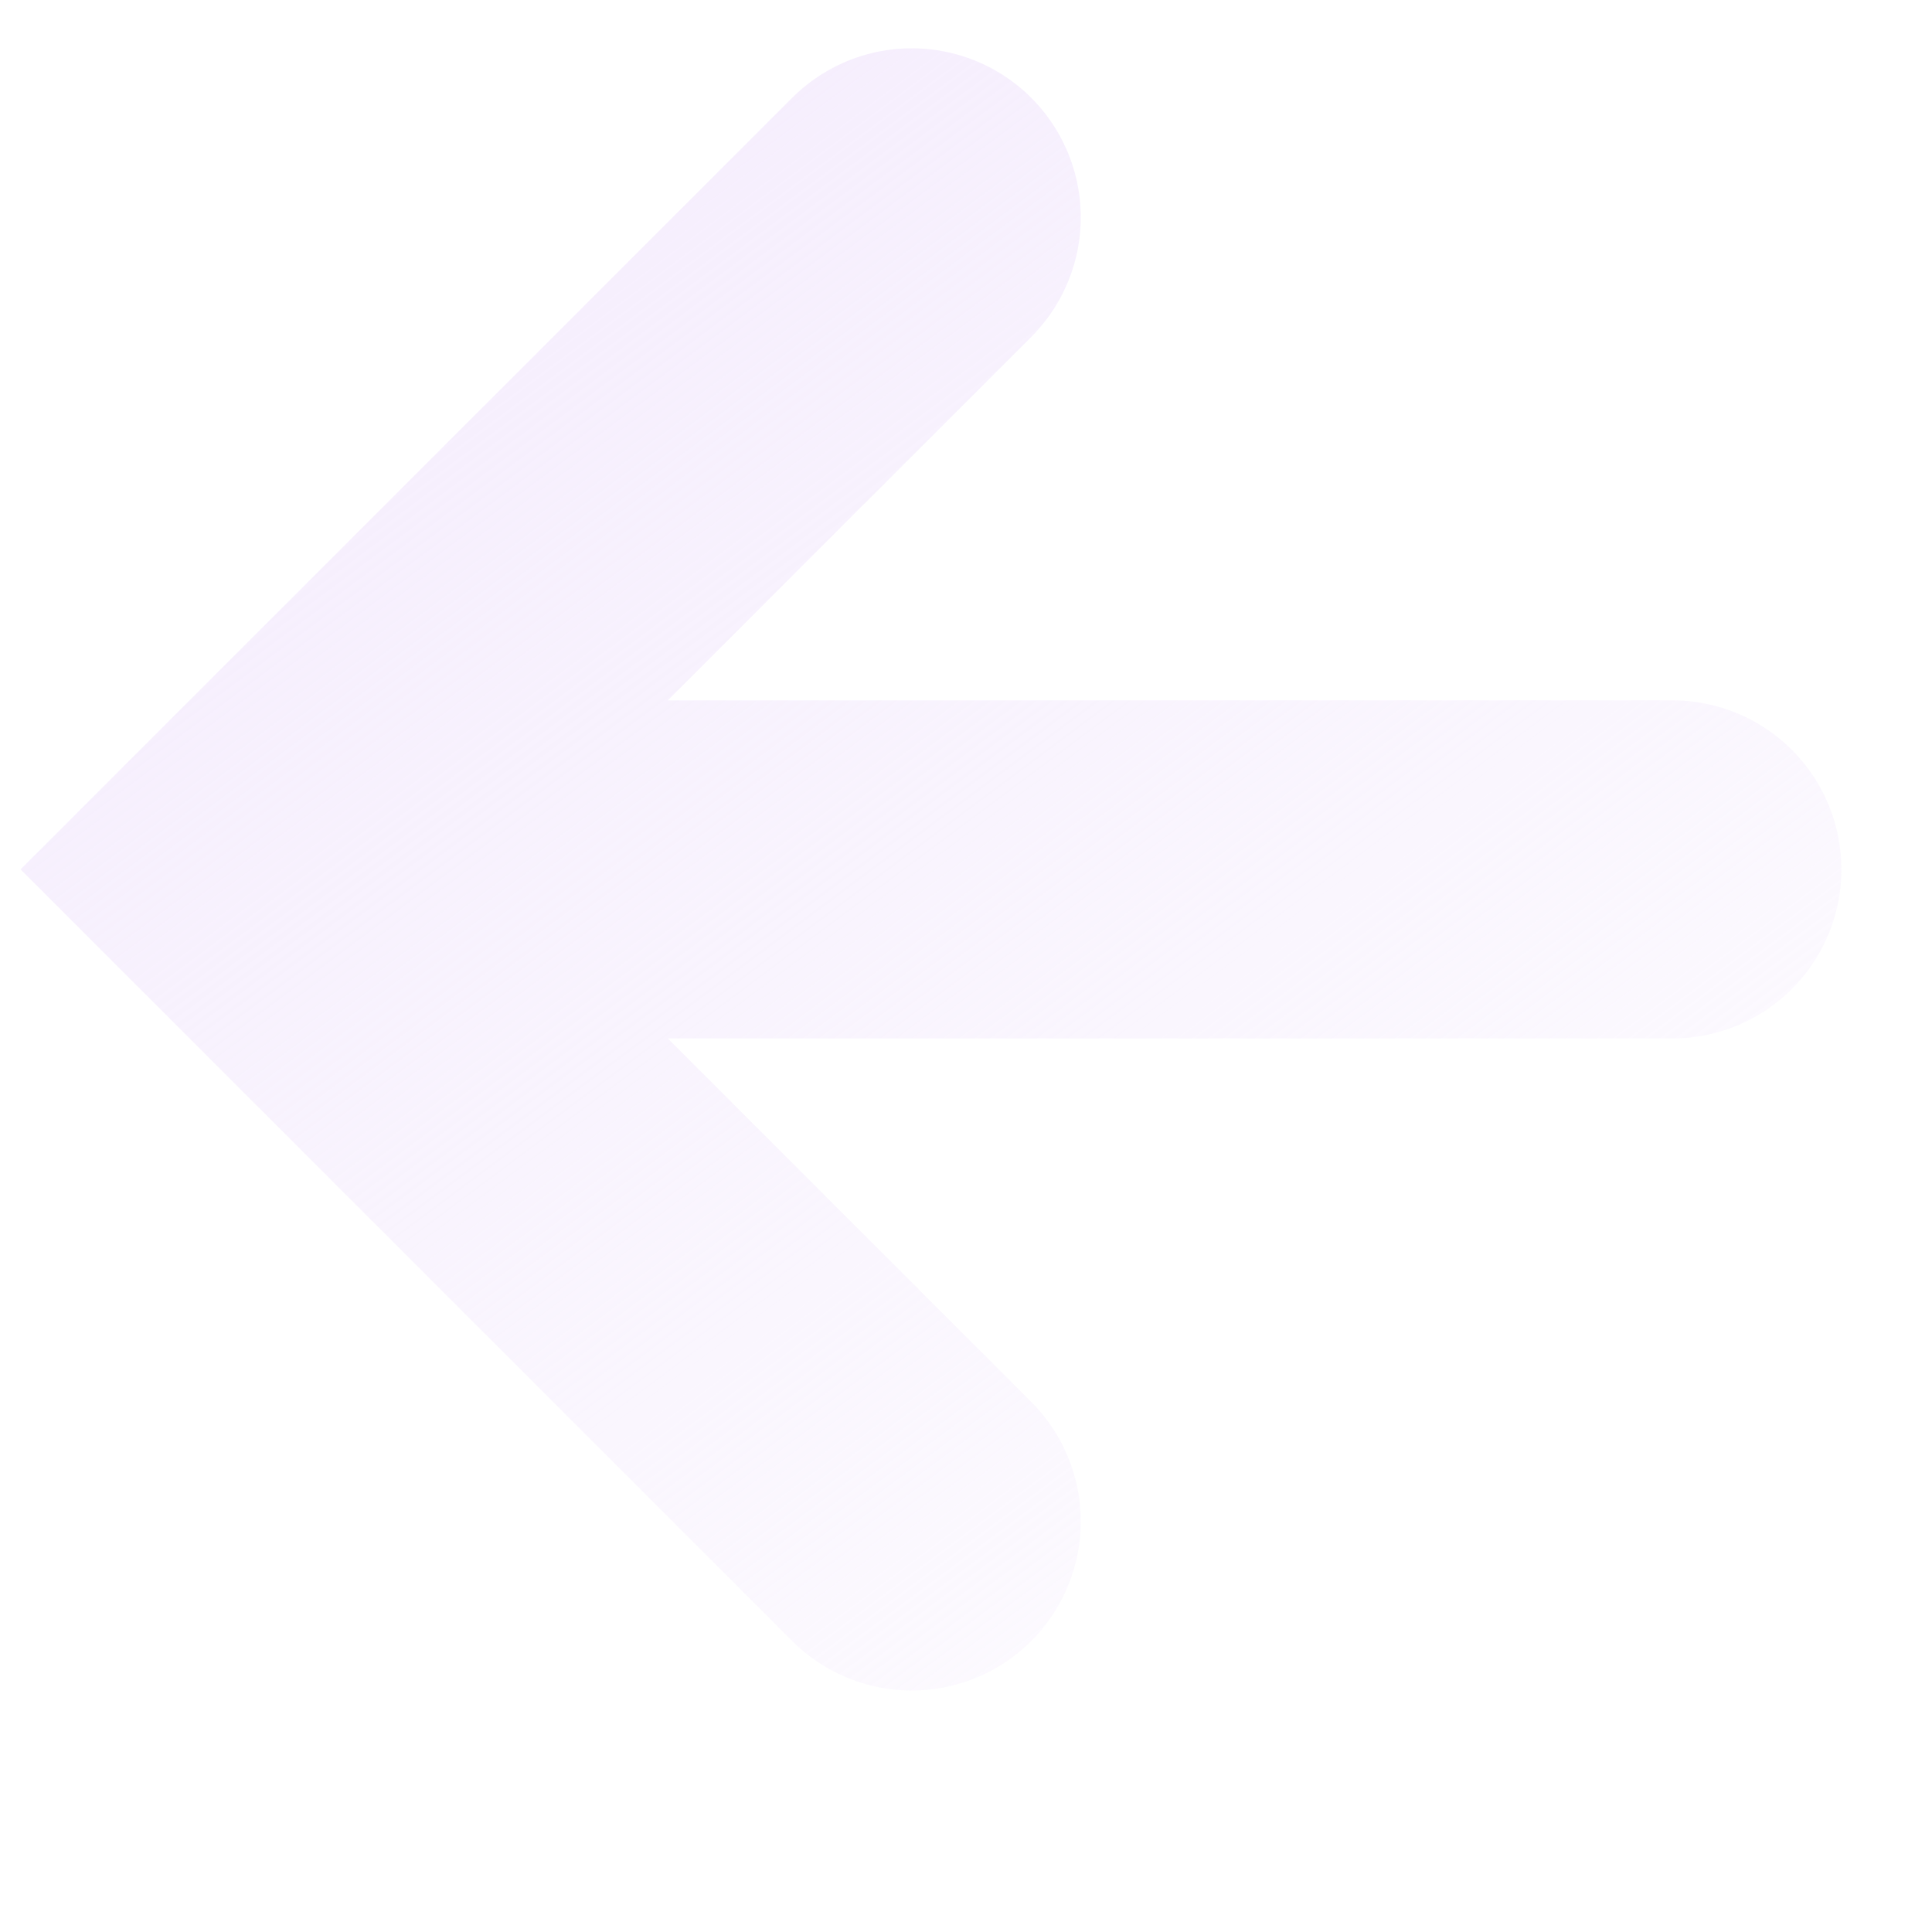 <svg width="20" height="20" viewBox="0 0 20 20" fill="none" xmlns="http://www.w3.org/2000/svg">
<g filter="url(#filter0_b_450_2833)">
<path d="M9.438 15.75L2.688 9L9.438 2.25M3.625 9H17.312" stroke="url(#paint0_linear_450_2833)" stroke-width="3.5" stroke-linecap="round"/>
</g>
<defs>
<filter id="filter0_b_450_2833" x="-19.789" y="-19.5" width="58.852" height="57" filterUnits="userSpaceOnUse" color-interpolation-filters="sRGB">
<feFlood flood-opacity="0" result="BackgroundImageFix"/>
<feGaussianBlur in="BackgroundImageFix" stdDeviation="10"/>
<feComposite in2="SourceAlpha" operator="in" result="effect1_backgroundBlur_450_2833"/>
<feBlend mode="normal" in="SourceGraphic" in2="effect1_backgroundBlur_450_2833" result="shape"/>
</filter>
<linearGradient id="paint0_linear_450_2833" x1="2.642" y1="2.292" x2="14.409" y2="18.046" gradientUnits="userSpaceOnUse">
<stop stop-color="#F5EDFD"/>
<stop offset="1" stop-color="#F5EDFD" stop-opacity="0.2"/>
</linearGradient>
</defs>
</svg>

